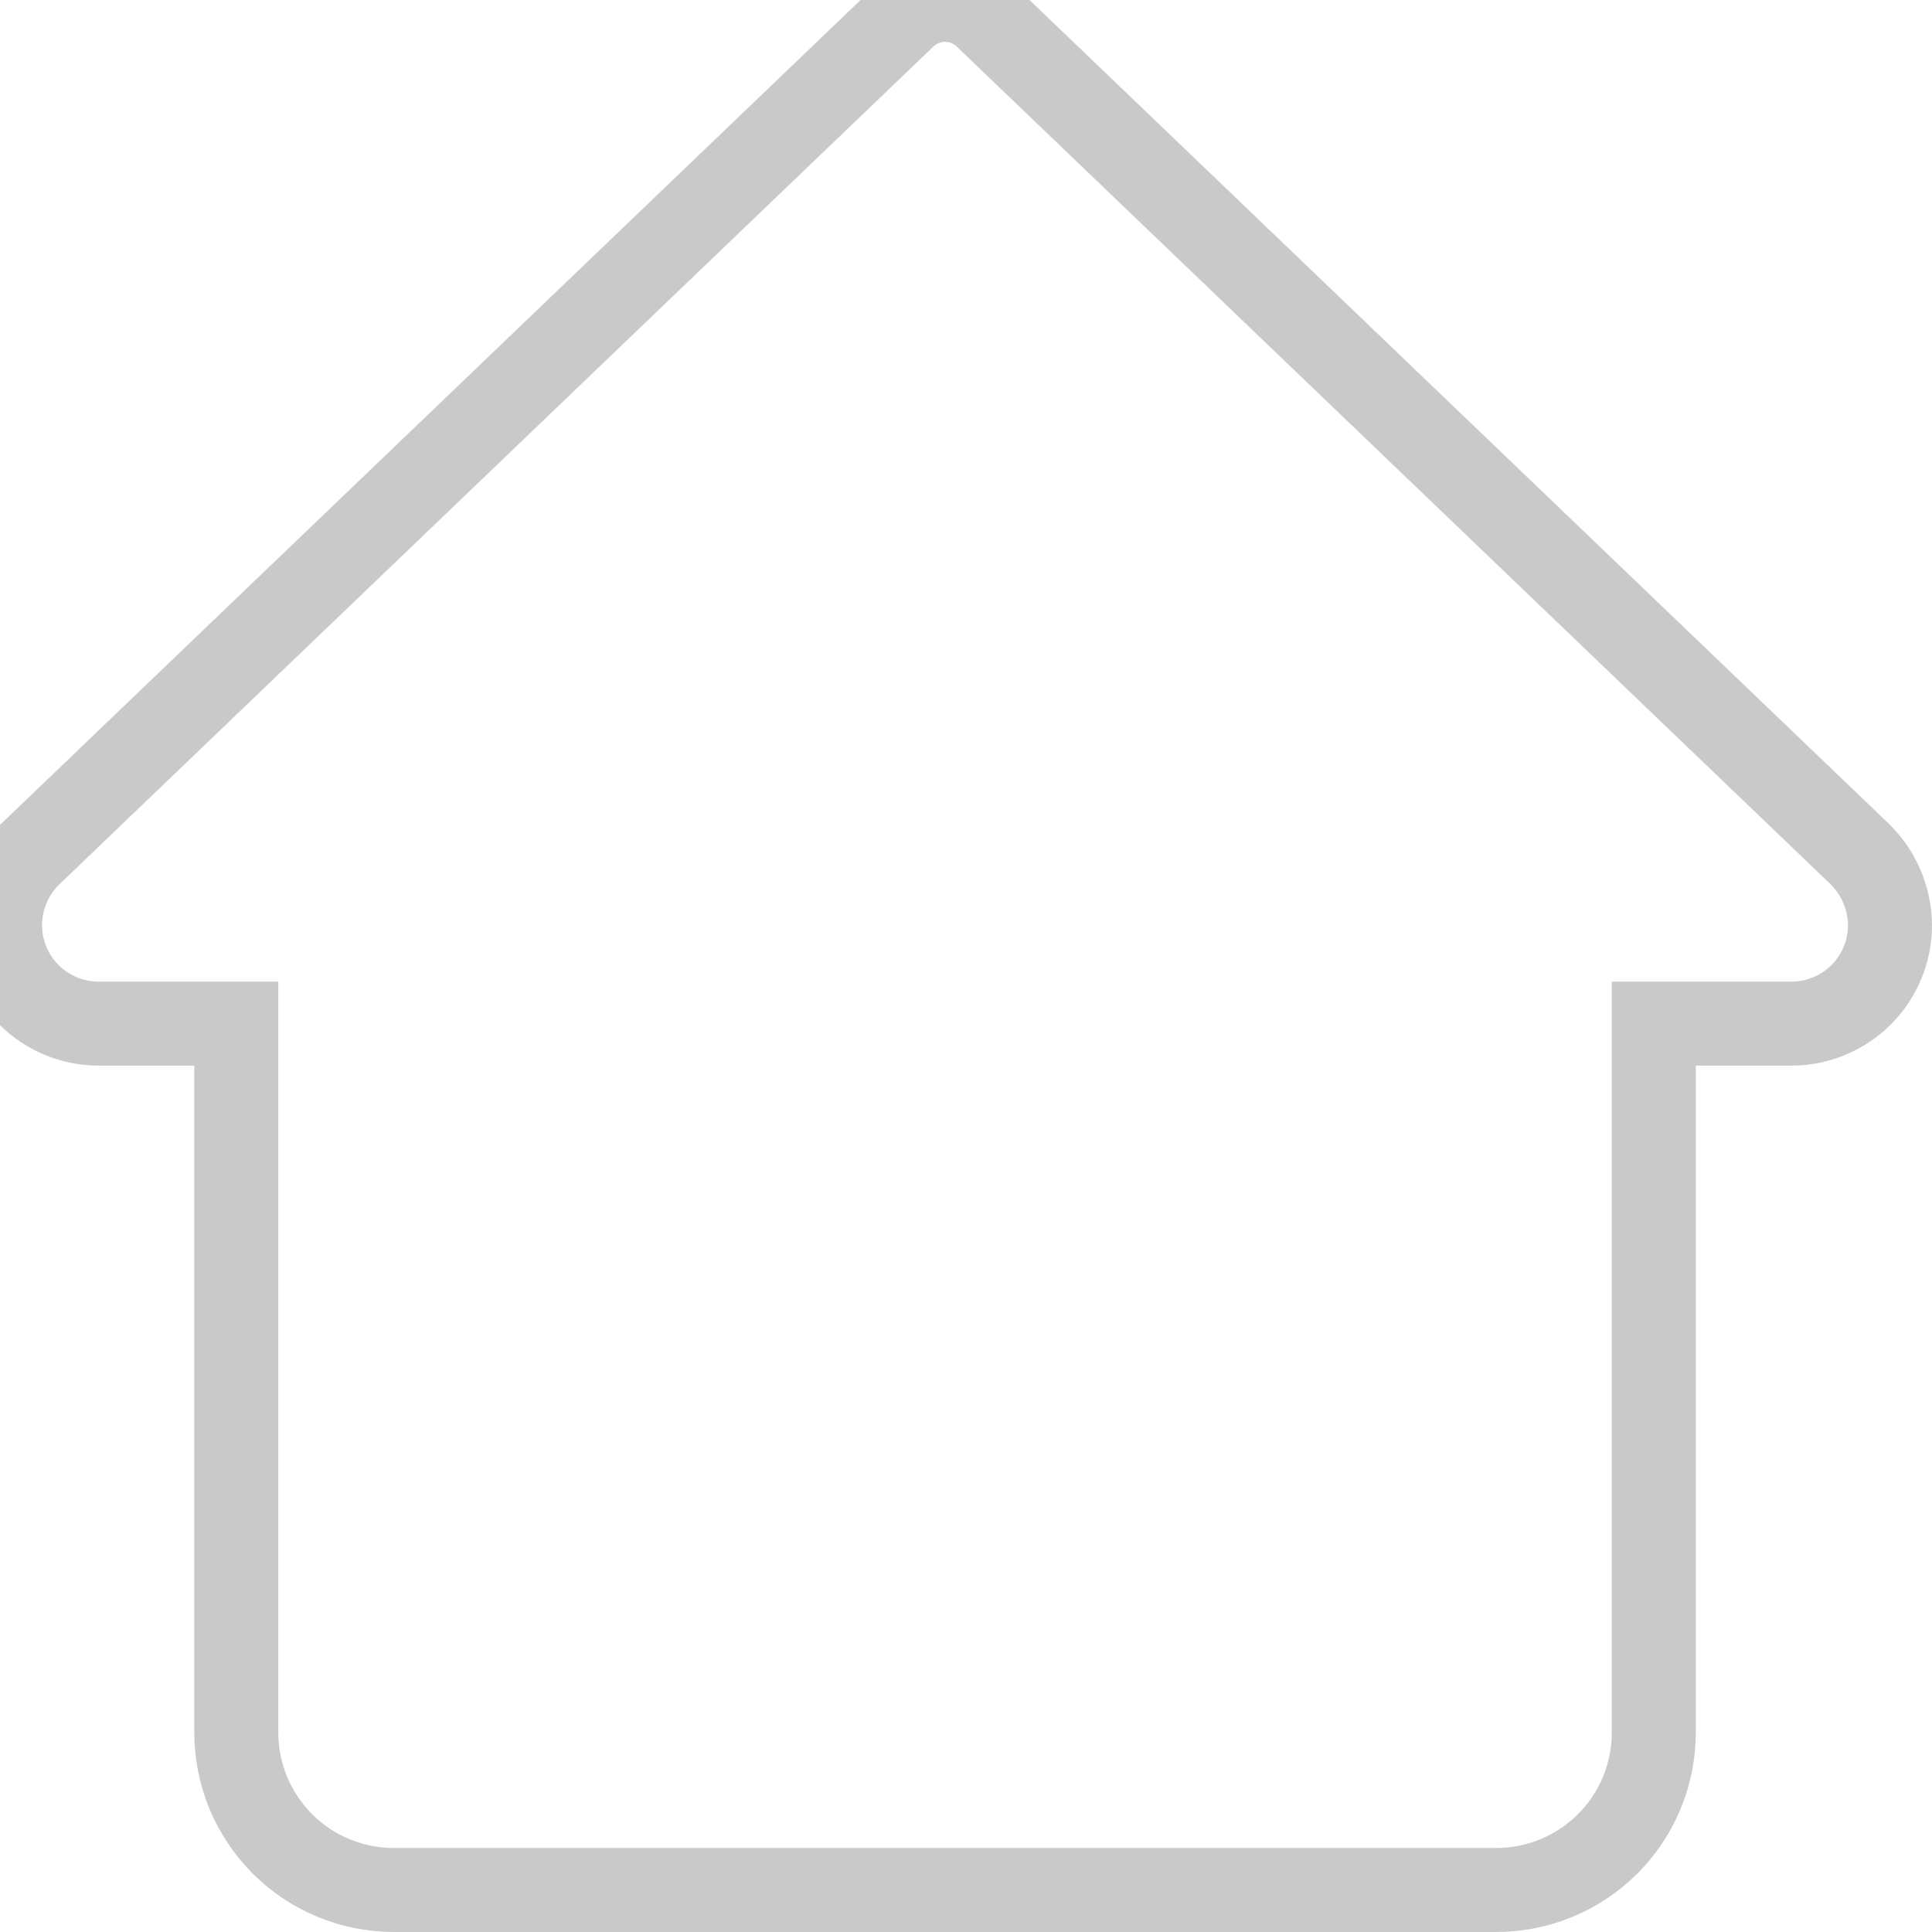 <svg width="23" height="23" viewBox="0 0 23 23" fill="none" xmlns="http://www.w3.org/2000/svg">
<path d="M22.143 10.17L11.737 0.195C11.607 0.069 11.432 -0.002 11.251 -0.002C11.069 -0.002 10.895 0.069 10.764 0.195L0.347 10.18C0.126 10.402 0.001 10.701 0 11.014C0.001 11.325 0.124 11.623 0.344 11.842C0.564 12.062 0.861 12.185 1.172 12.186H2.813V20.624C2.813 20.87 2.861 21.114 2.955 21.342C3.05 21.569 3.188 21.776 3.362 21.951C3.536 22.125 3.743 22.263 3.97 22.357C4.198 22.451 4.442 22.5 4.688 22.5H17.813C18.31 22.5 18.787 22.302 19.139 21.951C19.491 21.599 19.688 21.122 19.688 20.625V12.186H21.329C21.64 12.185 21.937 12.061 22.157 11.842C22.376 11.622 22.5 11.325 22.5 11.014C22.497 10.697 22.369 10.393 22.143 10.17Z" fill="transparent" stroke="#C9C9C9"/>
</svg>
